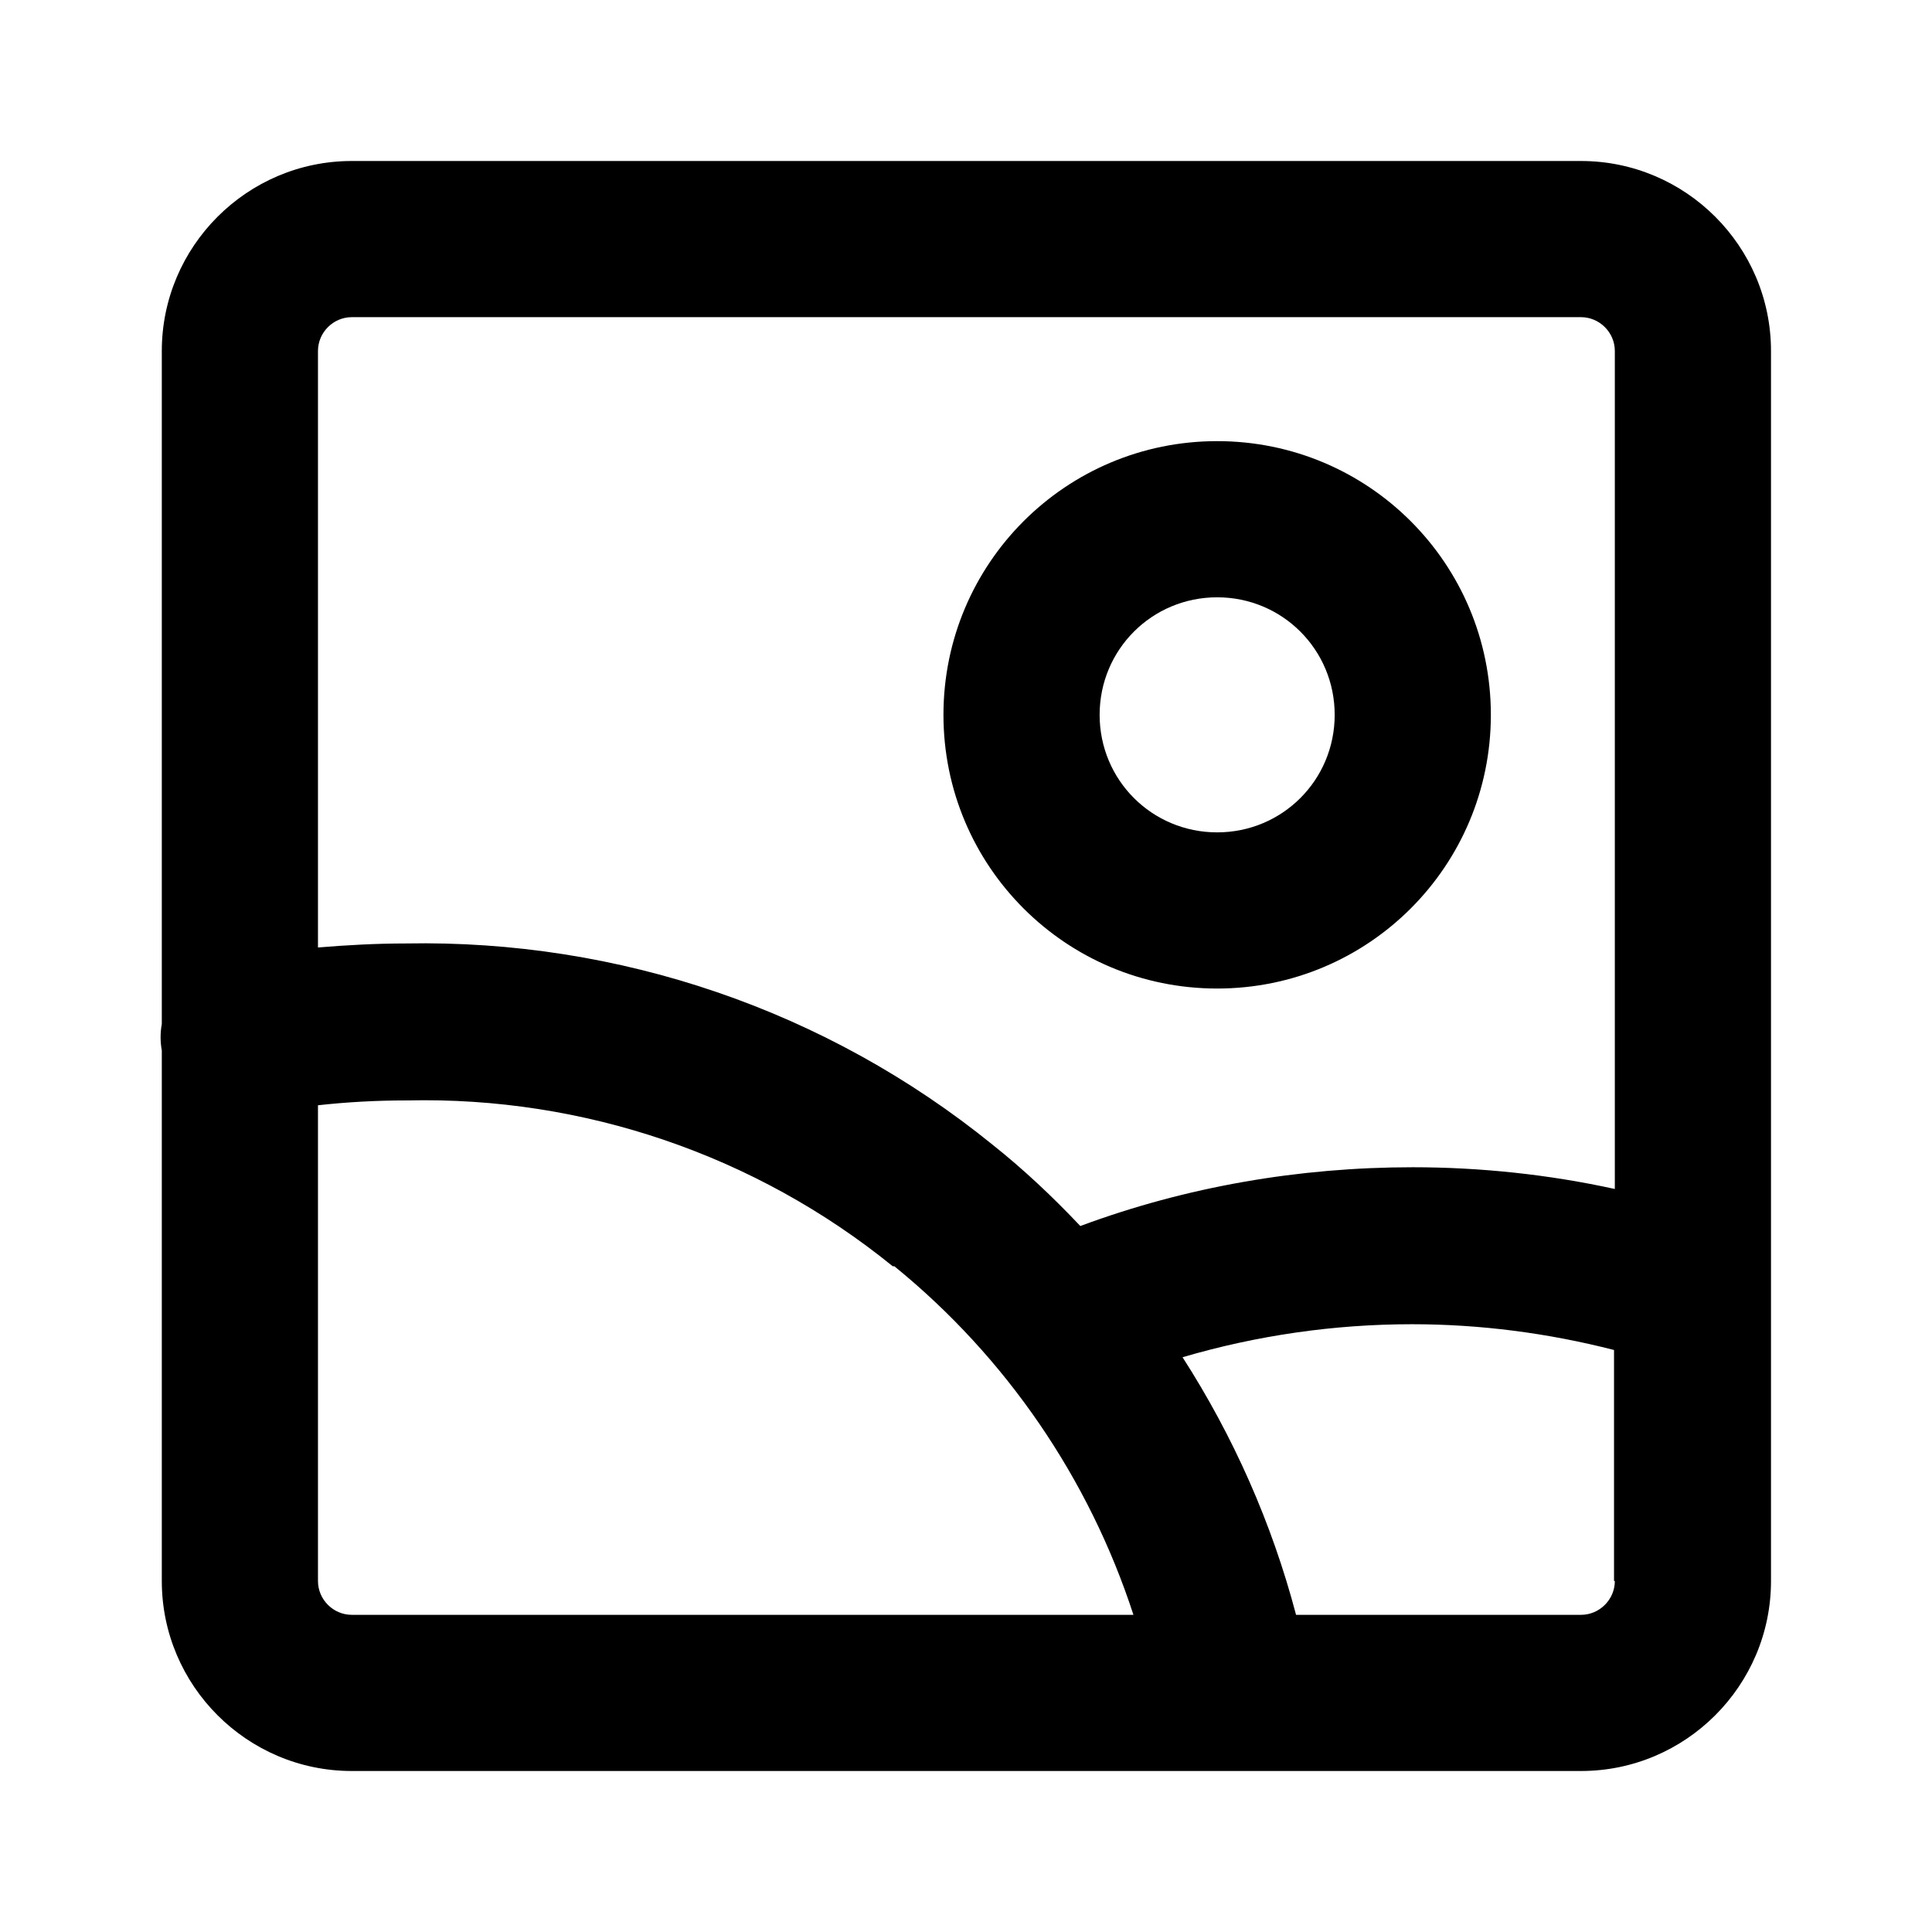 <svg viewBox="0 0 24 24" data-title="ImageOutline" fill="currentColor" stroke="none">
  <path fill-rule="evenodd" d="m20.06,19.64c0,.23-.19.42-.42.42h-3.54c-.3-1.14-.78-2.22-1.41-3.2.92-.27,1.88-.41,2.85-.41h0c.85,0,1.69.11,2.51.32v2.87Zm0-4.87c-.82-.18-1.67-.27-2.51-.27-1.41,0-2.81.24-4.13.73-.34-.36-.7-.7-1.09-1.01-2.06-1.67-4.64-2.55-7.29-2.5-.36,0-.73.02-1.09.05v-7.41c0-.23.19-.42.42-.42h15.27c.23,0,.42.19.42.42v10.41Zm-.42,7.23h-4.3s-.02,0-.04,0H4.37c-1.3,0-2.36-1.06-2.36-2.36v-6.59c-.02-.11-.02-.22,0-.33V4.36c0-1.3,1.06-2.36,2.36-2.36h15.27c1.3,0,2.36,1.06,2.36,2.36v15.28c0,1.3-1.06,2.36-2.36,2.36Zm-8.53-6.27c1.39,1.13,2.42,2.64,2.97,4.33H4.37c-.23,0-.42-.19-.42-.42v-5.91c.36-.04.73-.06,1.09-.06,0,0,.02,0,.02,0,2.19-.05,4.33.68,6.03,2.06Zm2.55-6.85c0-.81.65-1.46,1.46-1.46s1.46.65,1.46,1.46-.65,1.46-1.46,1.46-1.46-.65-1.46-1.46Zm1.46-3.4c-1.88,0-3.4,1.52-3.4,3.4s1.52,3.4,3.4,3.4,3.4-1.52,3.4-3.4-1.52-3.4-3.4-3.4Z"/>
</svg>
